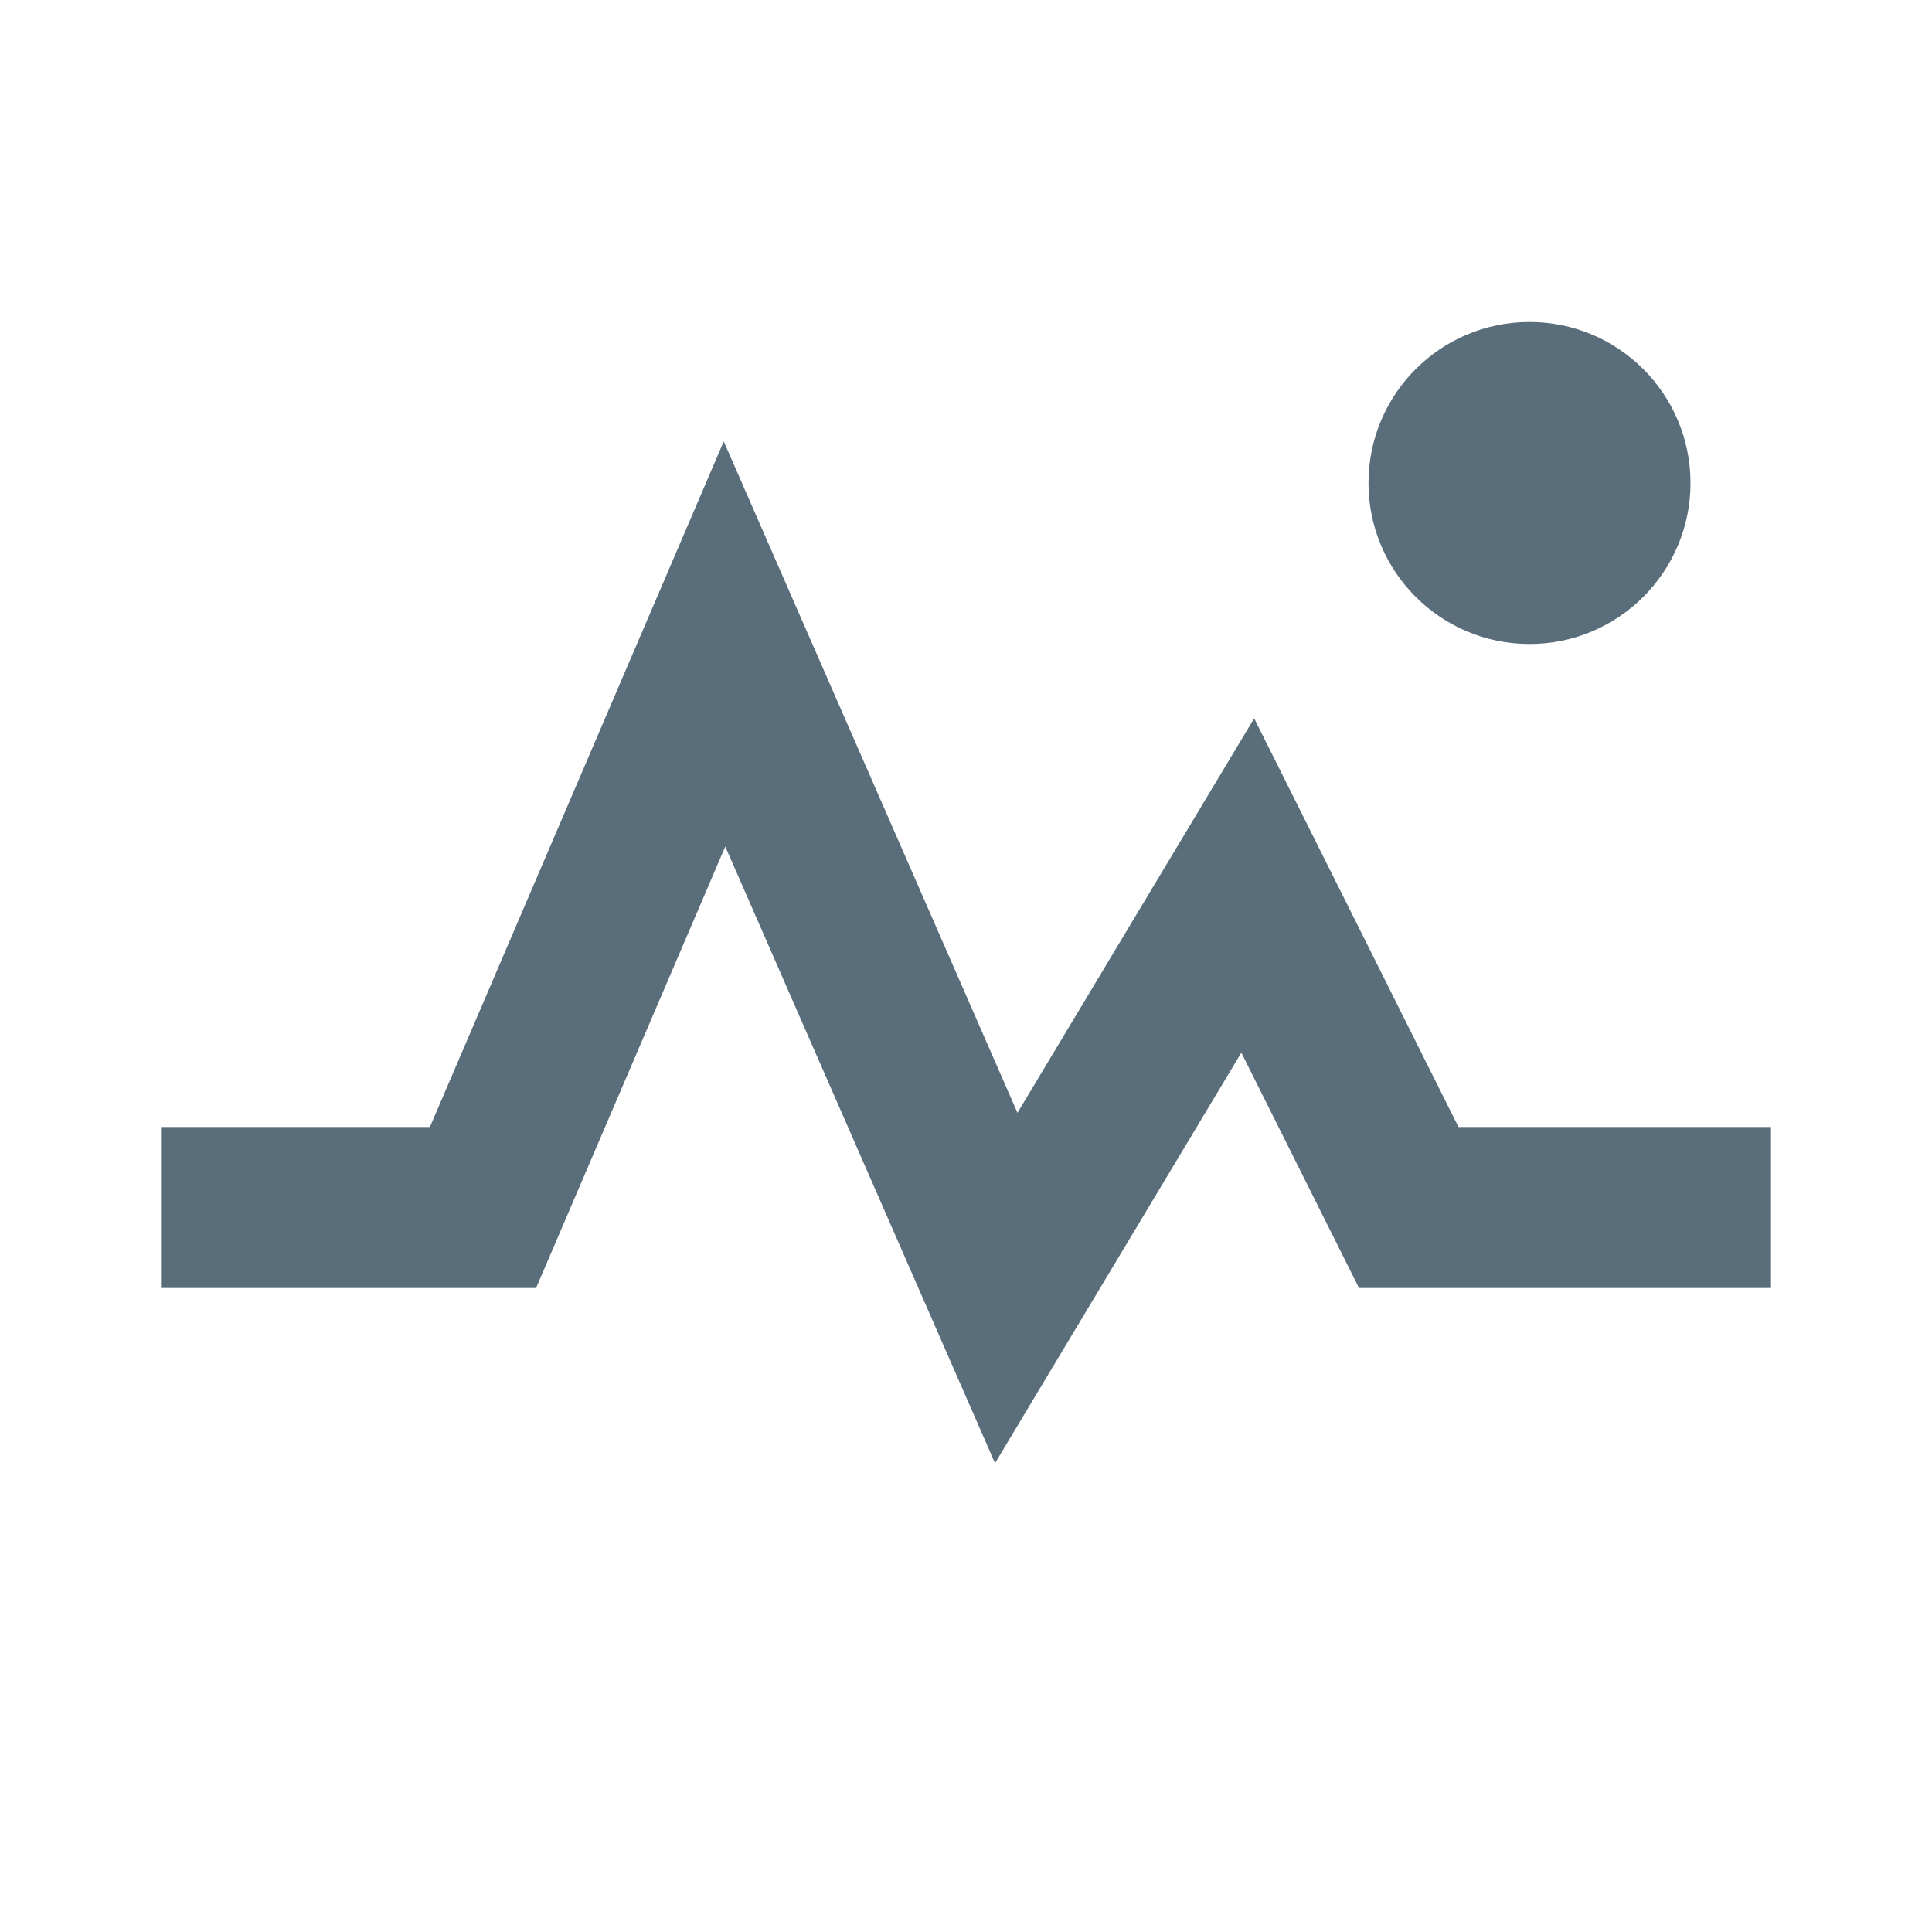 <svg width="24" height="24" viewBox="0 0 24 24" fill="none" xmlns="http://www.w3.org/2000/svg">
<path d="M2 15H6L9 8L12.5 16L15.5 11L17.5 15H22" stroke="#5A6D7B" stroke-width="2"/>
<circle cx="19" cy="6" r="2" fill="#5A6D7B"/>
</svg>
